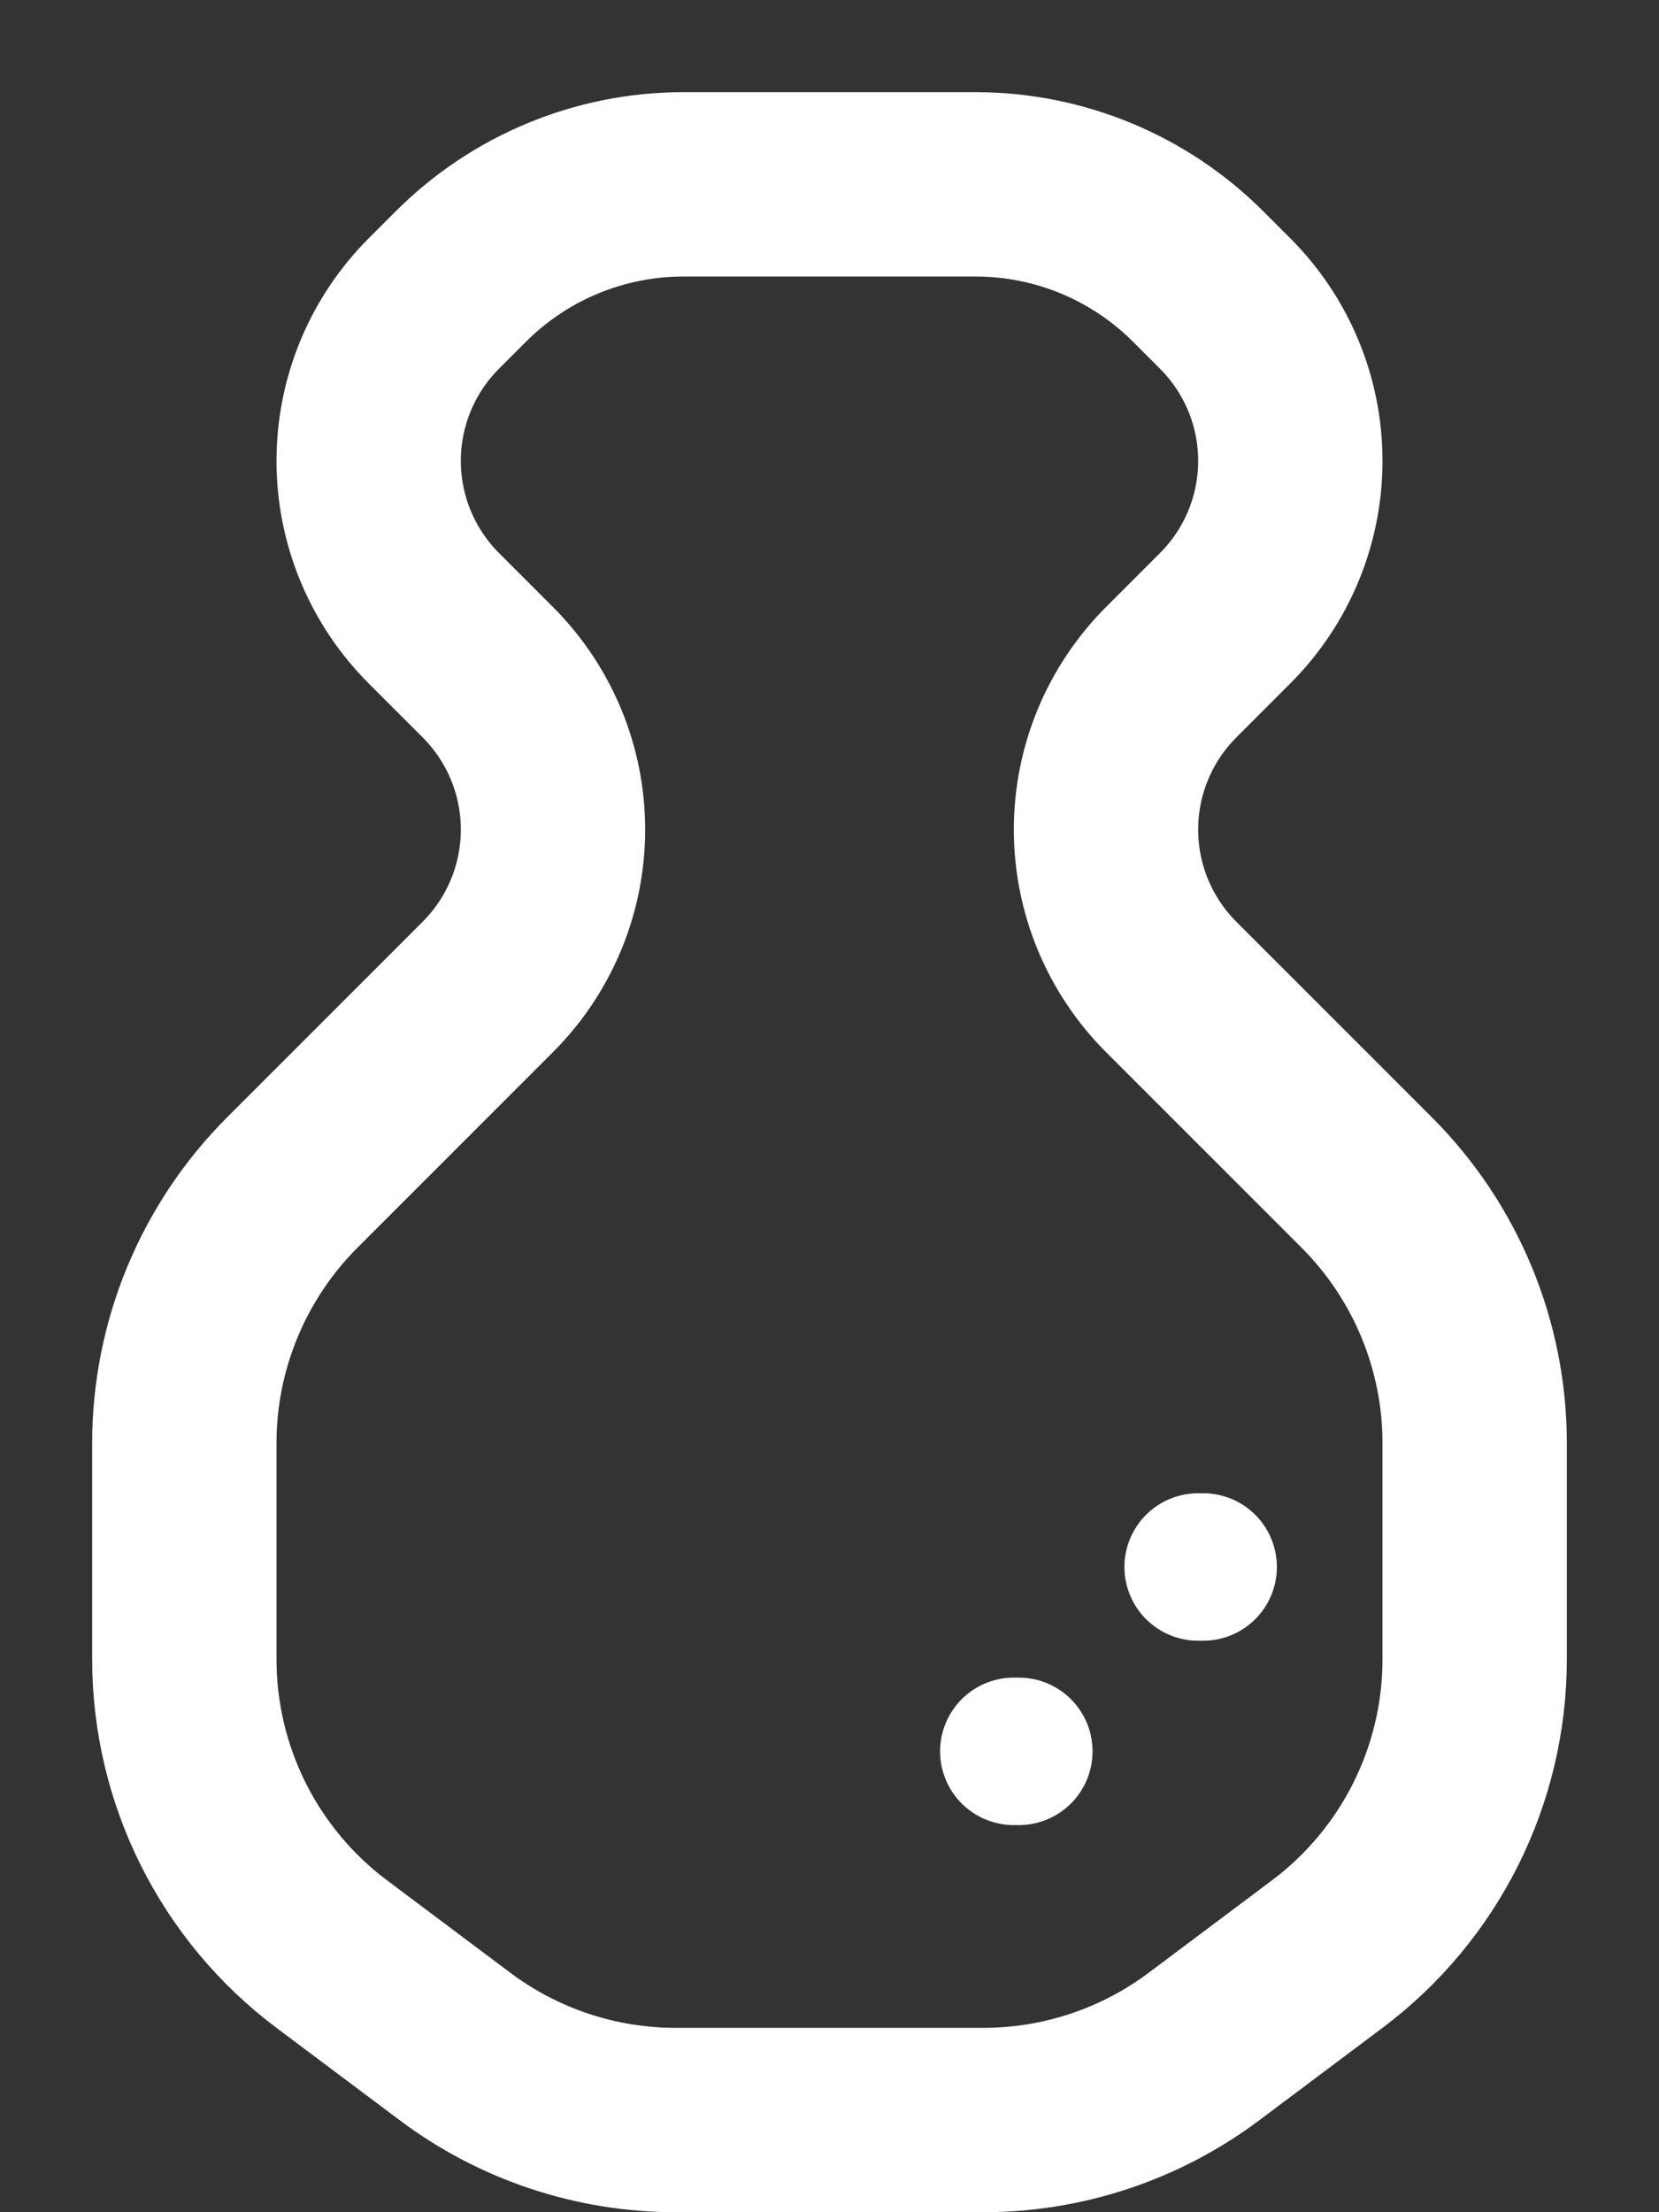 <svg width="9" height="12" viewBox="0 0 9 12" fill="none" xmlns="http://www.w3.org/2000/svg">
<rect x="0" y="0" width="9" height="12" fill="#333333" stroke="none"/>
<path d="M2.646 5.354L1.586 6.414C1.211 6.789 1 7.298 1 7.828V9C1 9.63 1.296 10.222 1.8 10.6L2.467 11.1C2.813 11.36 3.234 11.5 3.667 11.5H5.333C5.766 11.5 6.187 11.36 6.533 11.1L7.2 10.6C7.704 10.222 8 9.63 8 9V7.828C8 7.298 7.789 6.789 7.414 6.414L6.354 5.354C6.127 5.127 6 4.82 6 4.5C6 4.18 6.127 3.873 6.354 3.646L6.646 3.354C6.873 3.127 7 2.82 7 2.5C7 2.18 6.873 1.873 6.646 1.646L6.5 1.5C6.18 1.18 5.746 1 5.293 1H3.707C3.254 1 2.82 1.18 2.5 1.5L2.354 1.646C2.127 1.873 2 2.18 2 2.5C2 2.82 2.127 3.127 2.354 3.354L2.646 3.646C2.873 3.873 3 4.18 3 4.5C3 4.82 2.873 5.127 2.646 5.354Z" stroke="white"/>
<path d="M5.527 9.5H5.5" stroke="white" stroke-width="0.8" stroke-linecap="round"/>
<path d="M6.527 8.5H6.5" stroke="white" stroke-width="0.8" stroke-linecap="round"/>
</svg>
